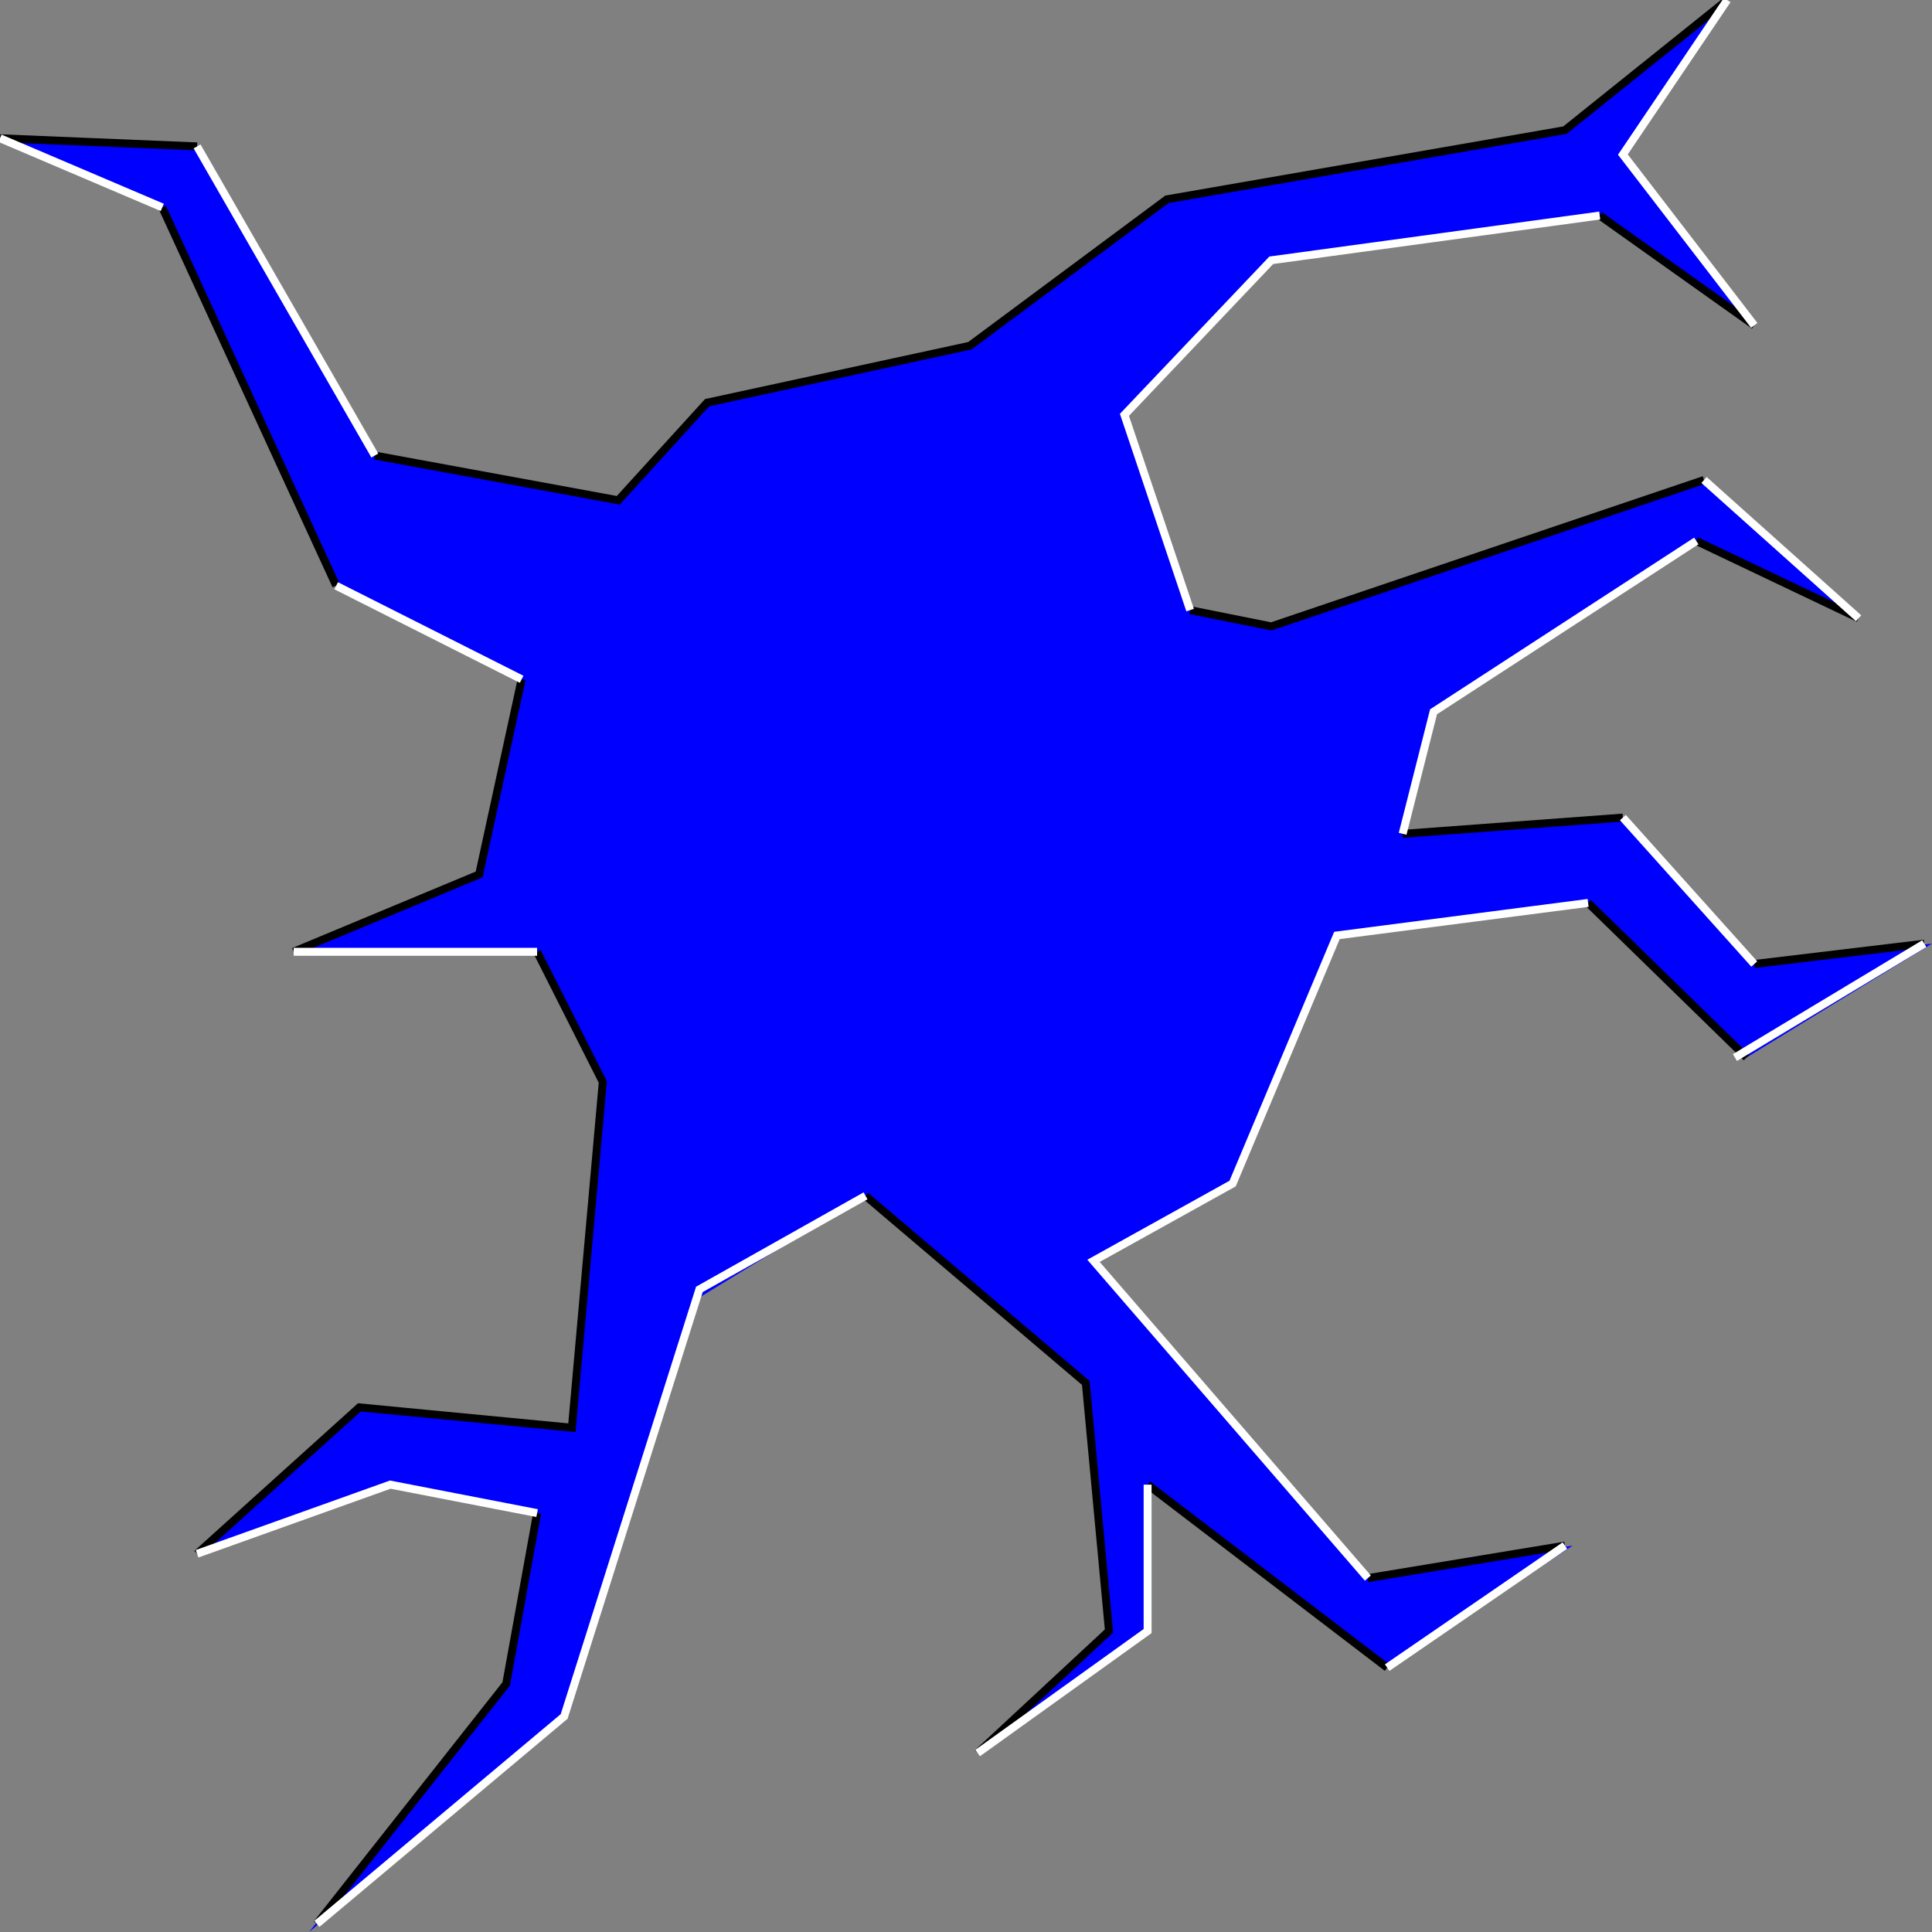 <svg width="150" height="150" viewBox="0 0 150 150" fill="none" xmlns="http://www.w3.org/2000/svg">
<rect x="0" y="0" width="150" height="150" fill="#808080" stroke="none"/>
<g clip-path="url(#clip0_2109_241744)">
<path d="M24 150L43.8 133.263L54.3 100.737L67.2 92.842L84.3 107.368L86.1 126.632L75.9 136.105L89.1 126.632V115.263L107.7 129.474L122.1 120L106.2 122.526L84.9 97.895L95.7 91.895L103.8 72.632L123.3 70.105L135.6 82.105L150 73.263L136.2 74.842L126 63.474L108.9 64.737L111.3 55.263L131.7 42L144.3 48L132.3 37.263L98.7 48.632L92.4 47.368L87.3 32.211L98.7 20.21L124.2 16.737L136.2 25.263L126 12L134.1 0L121.5 10.105L90.6 15.474L75.3 26.842L54.9 31.263L48 38.842L29.1 35.368L15.3 11.368L0 10.737L12.6 16.105L26.1 45.474L40.5 52.737L37.2 67.895L22.8 73.895H41.7L46.8 84L44.4 110.842L27.9 109.263L15.3 120.632L30.3 115.263L41.7 117.474L39.3 130.737L24 150Z" fill="#0000FF"/>
<path d="M24.6 149.371L39.3 130.74L41.7 117.477" stroke="black" stroke-width="0.616"/>
<path d="M15.3 120.635L27.9 109.267L44.4 110.846L46.8 84.004L41.7 73.898" stroke="black" stroke-width="0.616"/>
<path d="M22.8 73.892L37.2 67.892L40.5 52.734" stroke="black" stroke-width="0.616"/>
<path d="M26.1 45.47L12.6 16.102" stroke="black" stroke-width="0.616"/>
<path d="M0 10.734L15.3 11.366" stroke="black" stroke-width="0.616"/>
<path d="M29.1 35.368L48 38.842L54.9 31.263L75.3 26.842L90.6 15.474L121.5 10.105L134.1 0" stroke="black" stroke-width="0.616"/>
<path d="M136.2 25.261L124.2 16.734" stroke="black" stroke-width="0.616"/>
<path d="M92.4 47.371L98.7 48.634L132.3 37.266" stroke="black" stroke-width="0.616"/>
<path d="M108.9 64.74L126 63.477" stroke="black" stroke-width="0.616"/>
<path d="M136.2 74.845L149.4 73.266" stroke="black" stroke-width="0.616"/>
<path d="M135.6 82.102L123.3 70.102" stroke="black" stroke-width="0.616"/>
<path d="M107.7 129.476L89.1 115.266" stroke="black" stroke-width="0.616"/>
<path d="M75.9 136.107L86.1 126.633L84.3 107.37L67.2 92.844" stroke="black" stroke-width="0.616"/>
<path d="M106.2 122.526L121.5 120" stroke="black" stroke-width="0.616"/>
<path d="M131.7 42L144.3 48" stroke="black" stroke-width="0.616"/>
<path d="M15.3 120.634L30.3 115.266L41.7 117.476" stroke="white" stroke-width="0.616"/>
<path d="M24.6 149.37L43.8 133.265L54.3 100.107L67.2 92.844" stroke="white" stroke-width="0.616"/>
<path d="M75.9 136.108L89.1 126.634V115.266" stroke="white" stroke-width="0.616"/>
<path d="M107.7 129.474L121.5 120" stroke="white" stroke-width="0.616"/>
<path d="M106.2 122.523L84.9 97.891L95.7 91.891L103.8 72.628L123.3 70.102" stroke="white" stroke-width="0.616"/>
<path d="M134.7 82.108L149.4 73.266" stroke="white" stroke-width="0.616"/>
<path d="M136.2 74.845L126 63.477" stroke="white" stroke-width="0.616"/>
<path d="M108.9 64.737L111.3 55.263L131.7 42" stroke="white" stroke-width="0.616"/>
<path d="M132.3 37.266L144.3 48.002" stroke="white" stroke-width="0.616"/>
<path d="M92.4 47.366L87.3 32.208L98.7 20.208L124.2 16.734" stroke="white" stroke-width="0.616"/>
<path d="M136.2 25.263L126 12L134.1 0" stroke="white" stroke-width="0.616"/>
<path d="M12.6 16.103L0 10.734" stroke="white" stroke-width="0.616"/>
<path d="M29.1 35.367L15.3 11.367" stroke="white" stroke-width="0.616"/>
<path d="M26.1 45.477L40.5 52.74" stroke="white" stroke-width="0.616"/>
<path d="M22.8 73.898H41.7" stroke="white" stroke-width="0.616"/>
</g>
<defs>
<clipPath id="clip0_2109_241744">
<rect width="150" height="150" fill="white"/>
</clipPath>
</defs>
</svg>
